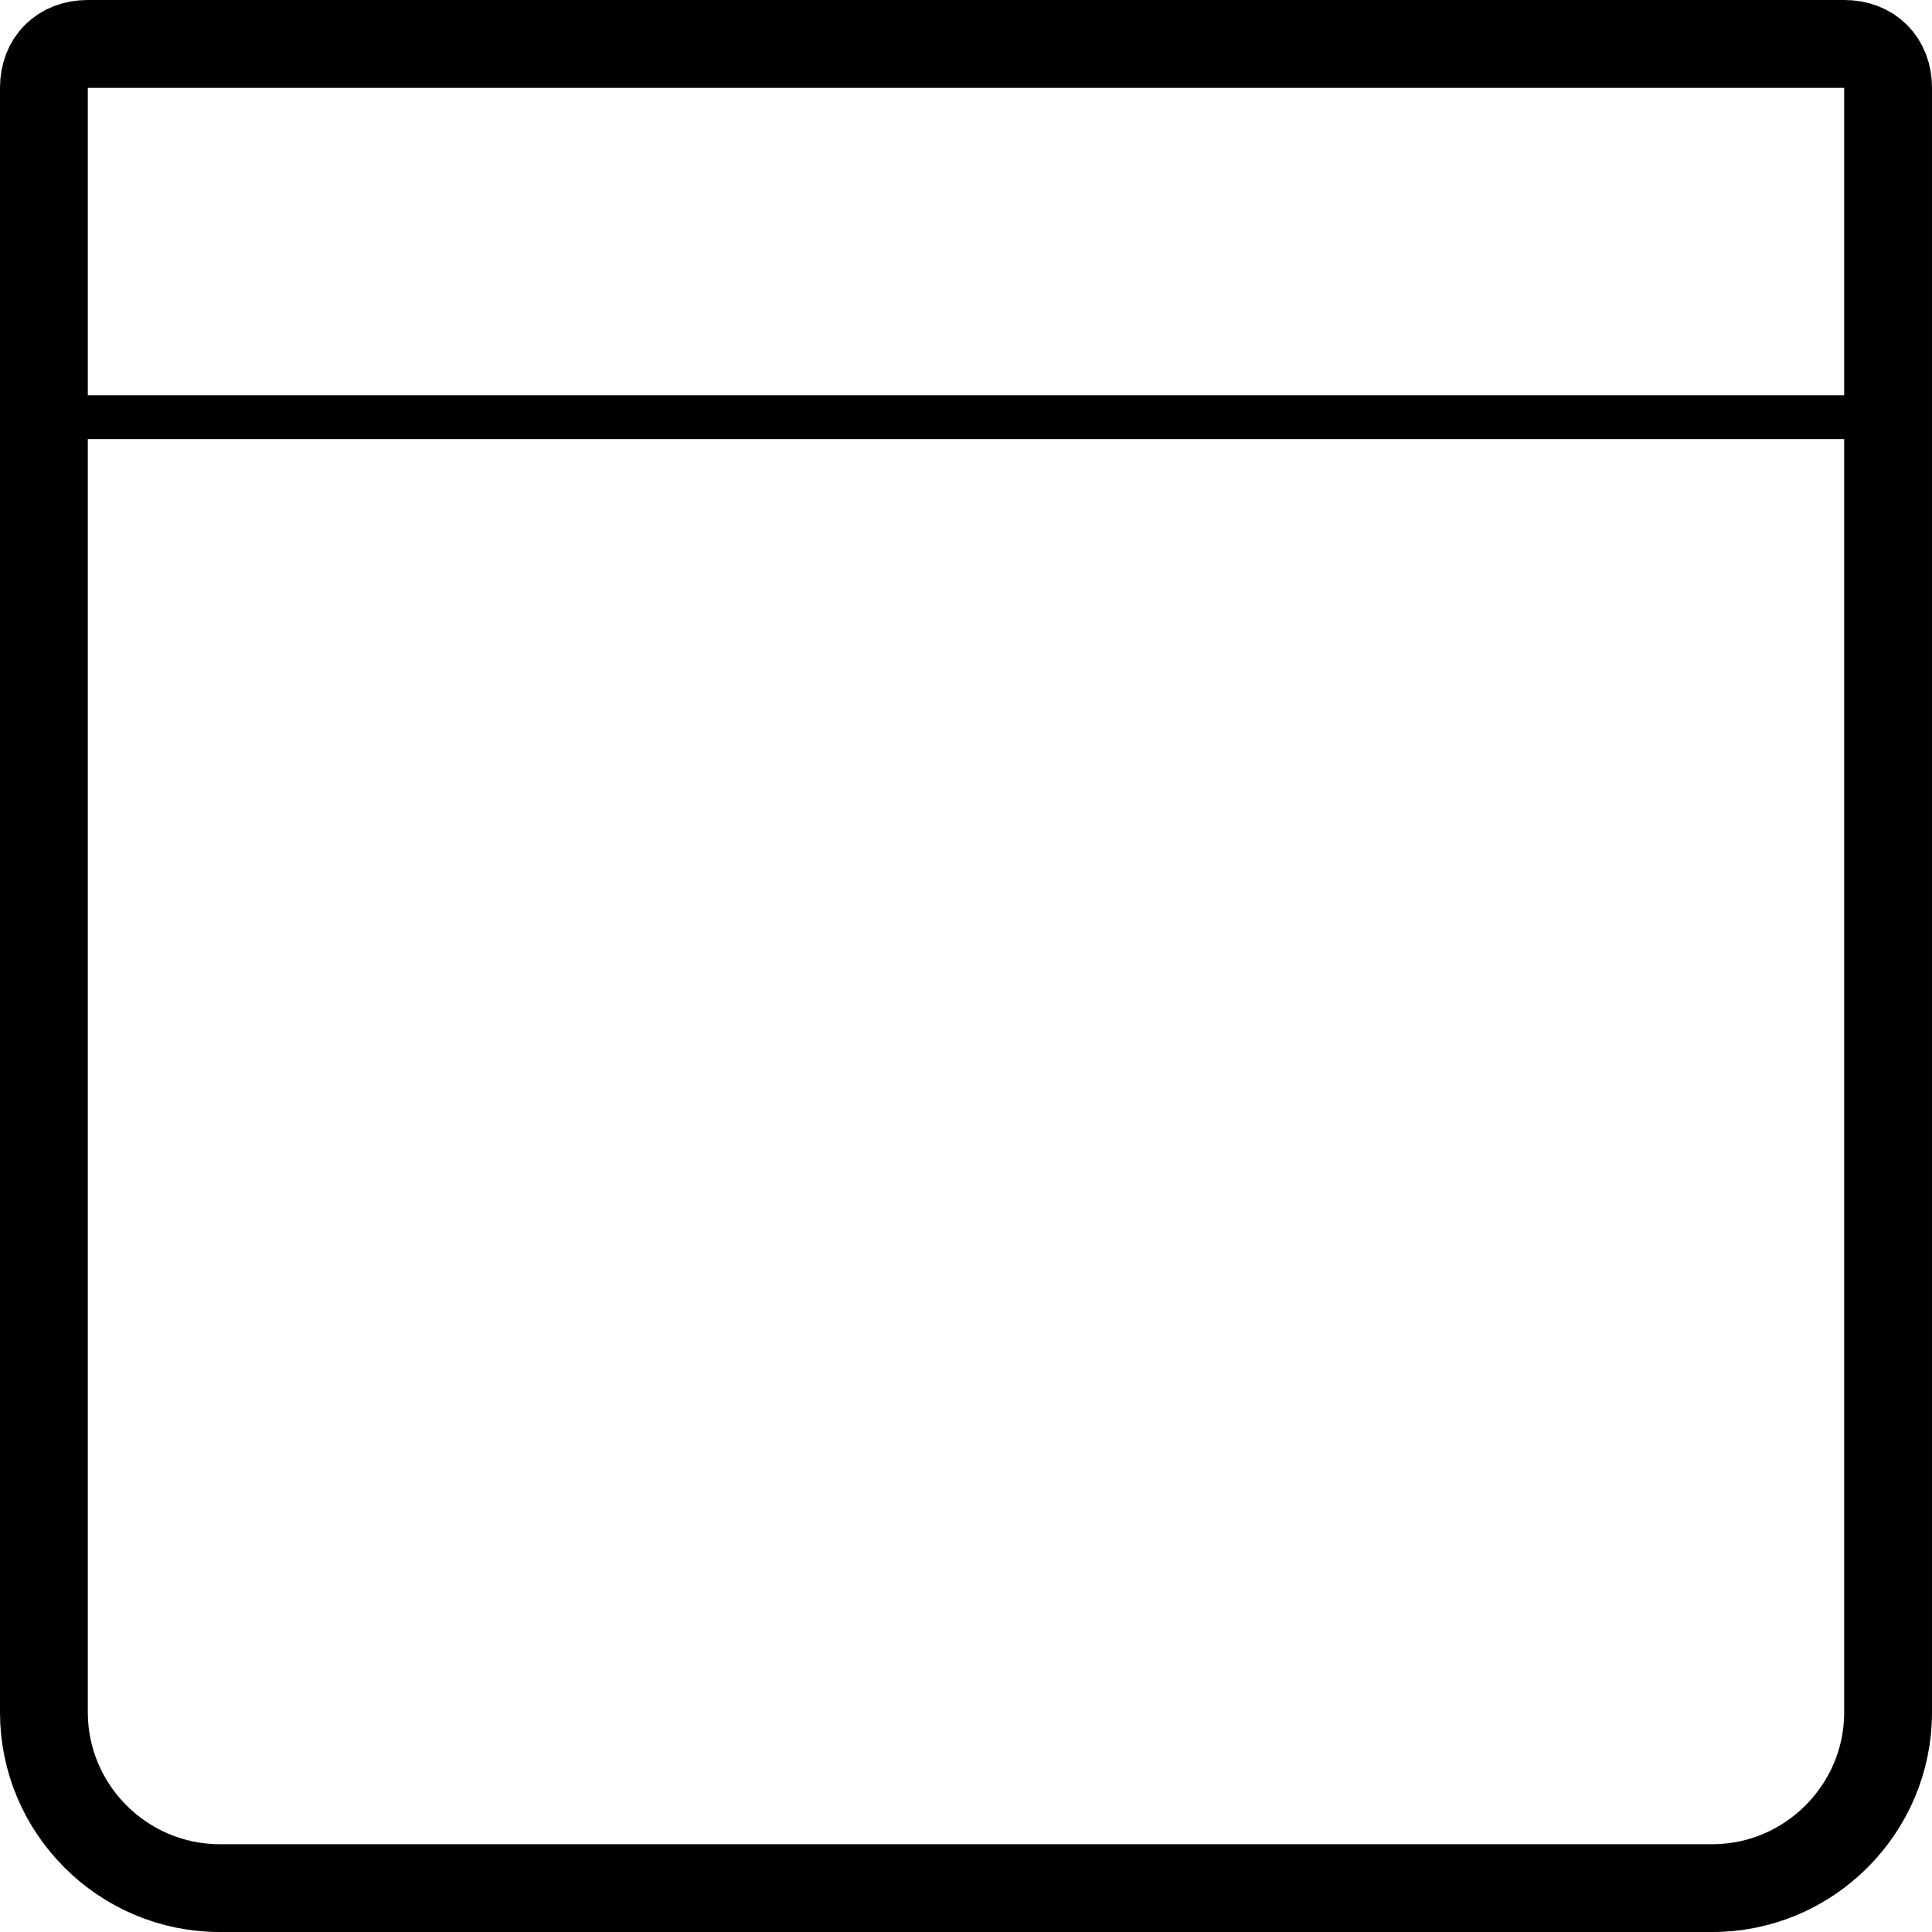 <?xml version="1.0" encoding="utf-8"?>
<!-- Generated by Glyphs Company app at https://glyphs.co -->
<!-- Copyright Glyphs Company. Please follow included license terms. -->
<!-- Do NOT redistribute -->
<svg class="stroked" xmlns="http://www.w3.org/2000/svg" viewBox="0 0 44 44">
    <path d="M39 43H5c-2.2 0-4-1.8-4-4V2c0-.6.4-1 1-1h40c.6 0 1 .4 1 1v37c0 2.2-1.8 4-4 4z" class="line" fill="none" stroke="#000" stroke-width="2" stroke-miterlimit="10"/>
    <path class="line" fill="none" stroke="#000" stroke-miterlimit="10" d="M1 9.5h42"/>
</svg>